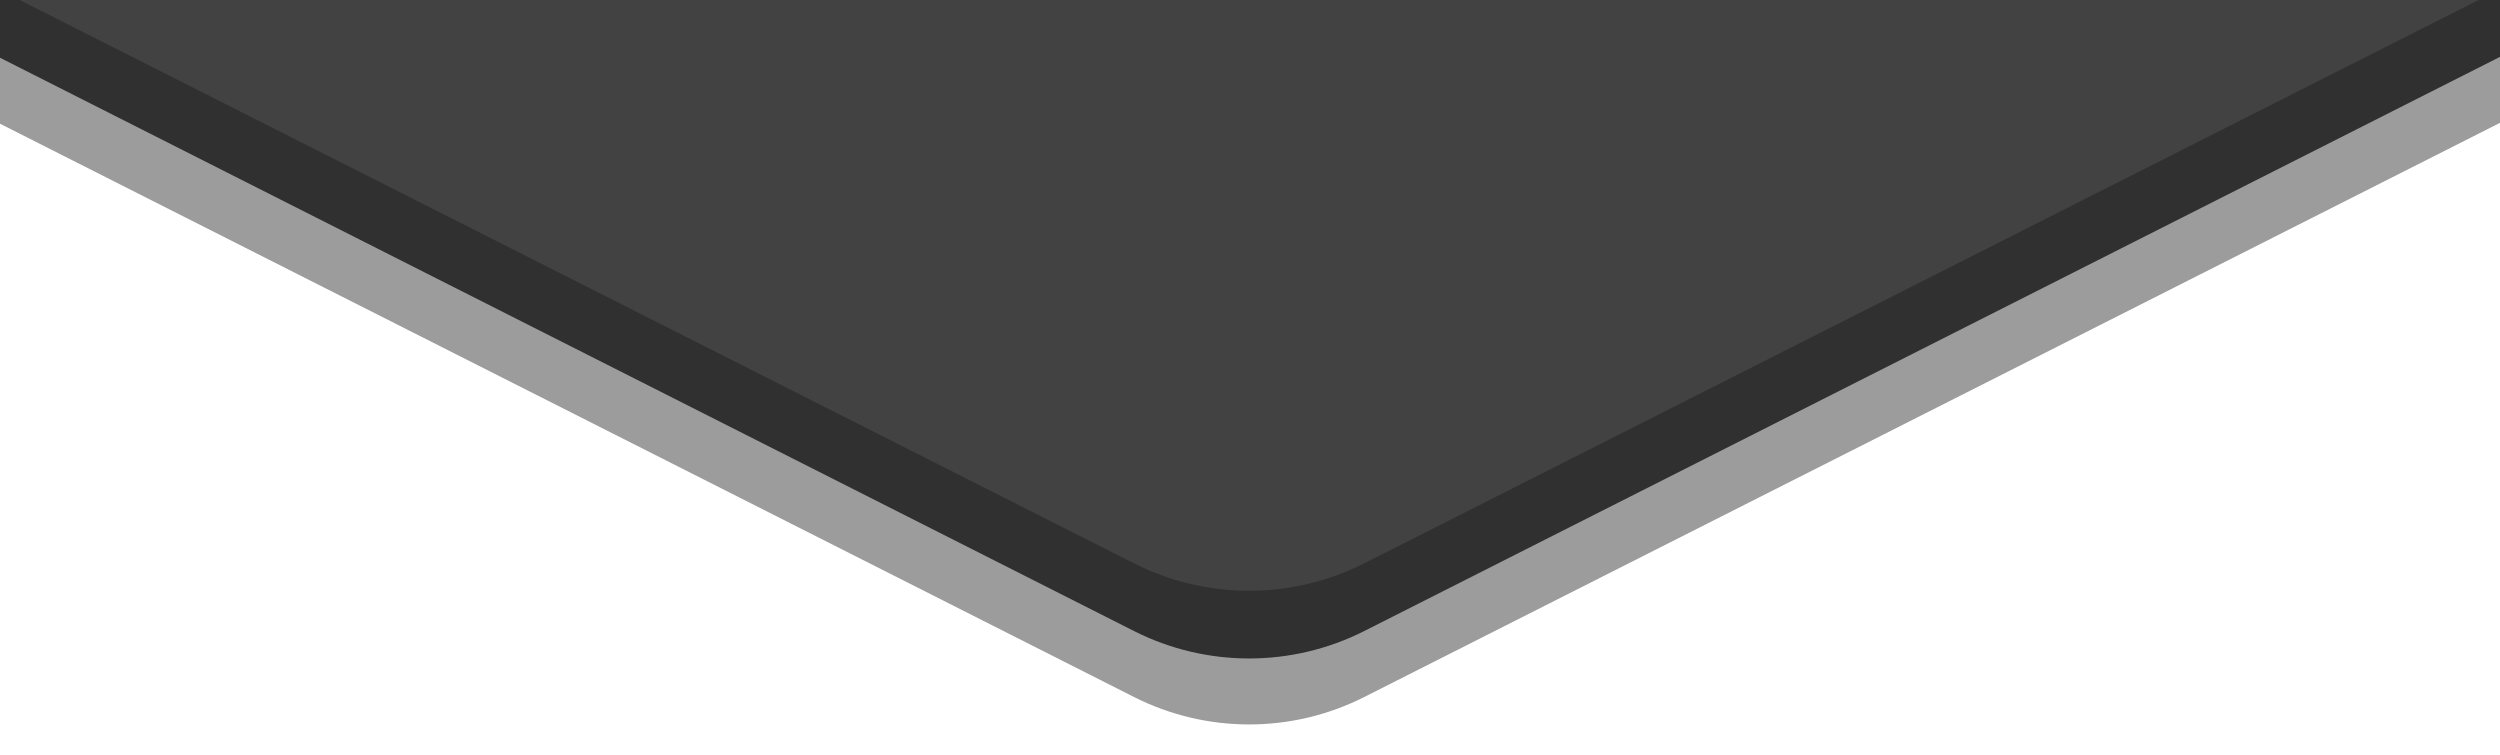 <svg width="1440" height="435" viewBox="0 0 1440 435" fill="none" xmlns="http://www.w3.org/2000/svg">
<path d="M785.821 401.472C744.12 422.554 694.88 422.553 653.178 401.472L-25.365 58.438C-163.484 -11.387 -113.809 -219.75 40.957 -219.75L1398.04 -219.75C1552.81 -219.75 1602.48 -11.386 1464.36 58.439L785.821 401.472Z" fill="#303030" fill-opacity="0.48"/>
<path d="M785.821 363.472C744.12 384.554 694.88 384.553 653.178 363.472L-25.365 20.438C-163.484 -49.387 -113.809 -257.75 40.957 -257.75L1398.04 -257.75C1552.81 -257.75 1602.48 -49.386 1464.36 20.439L785.821 363.472Z" fill="#303030"/>
<path d="M785.821 324.472C744.12 345.554 694.88 345.553 653.178 324.472L-25.365 -18.562C-163.484 -88.387 -113.809 -296.75 40.957 -296.75L1398.04 -296.75C1552.81 -296.75 1602.48 -88.386 1464.36 -18.561L785.821 324.472Z" fill="#424242"/>
</svg>
